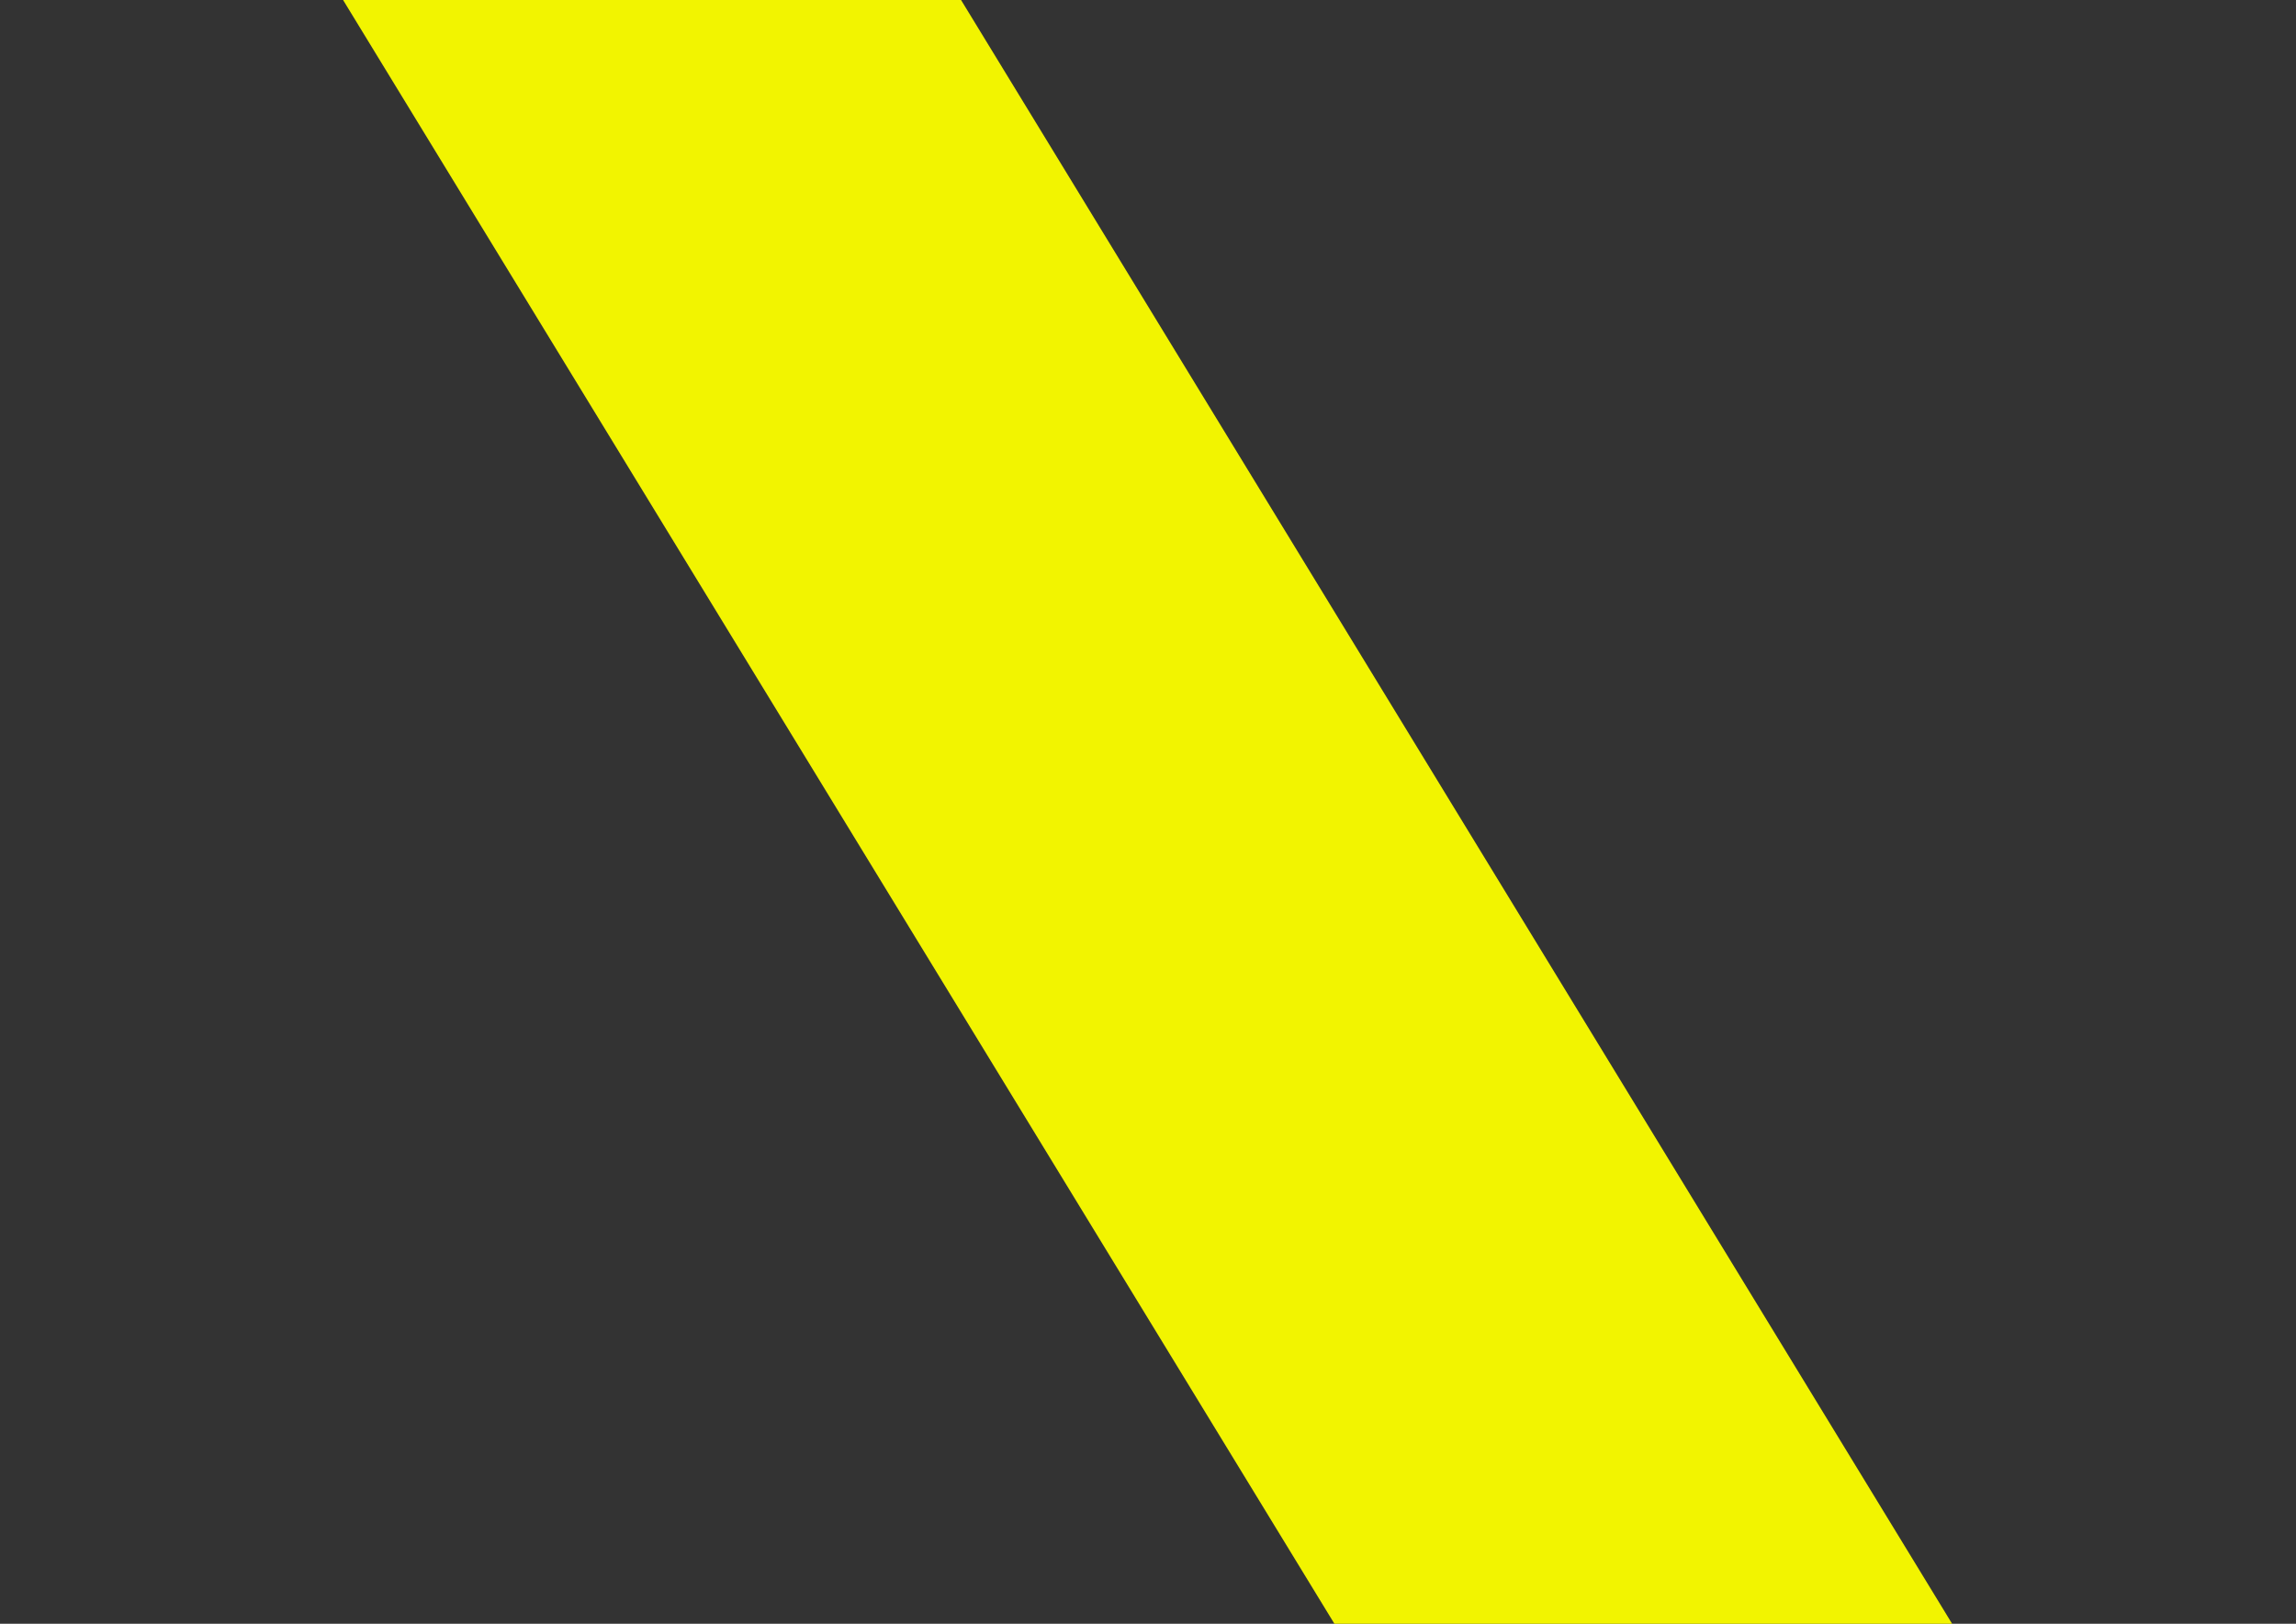 <svg xmlns="http://www.w3.org/2000/svg" xmlns:xlink="http://www.w3.org/1999/xlink" x="0px" y="0px" viewBox="0 0 841.9 595.3" style="enable-background:new 0 0 841.9 595.3;" xml:space="preserve"><rect x="0" y="0" width="841.9" height="595.3" fill="#333333" stroke="none"/><style type="text/css">	.st0{fill:#F2F400;}</style><g id="Laag_1"></g><g id="Layer_1">	<polygon class="st0" points="715.8,595.3 489.3,595.3 125.8,0 352.4,0  "></polygon></g></svg>